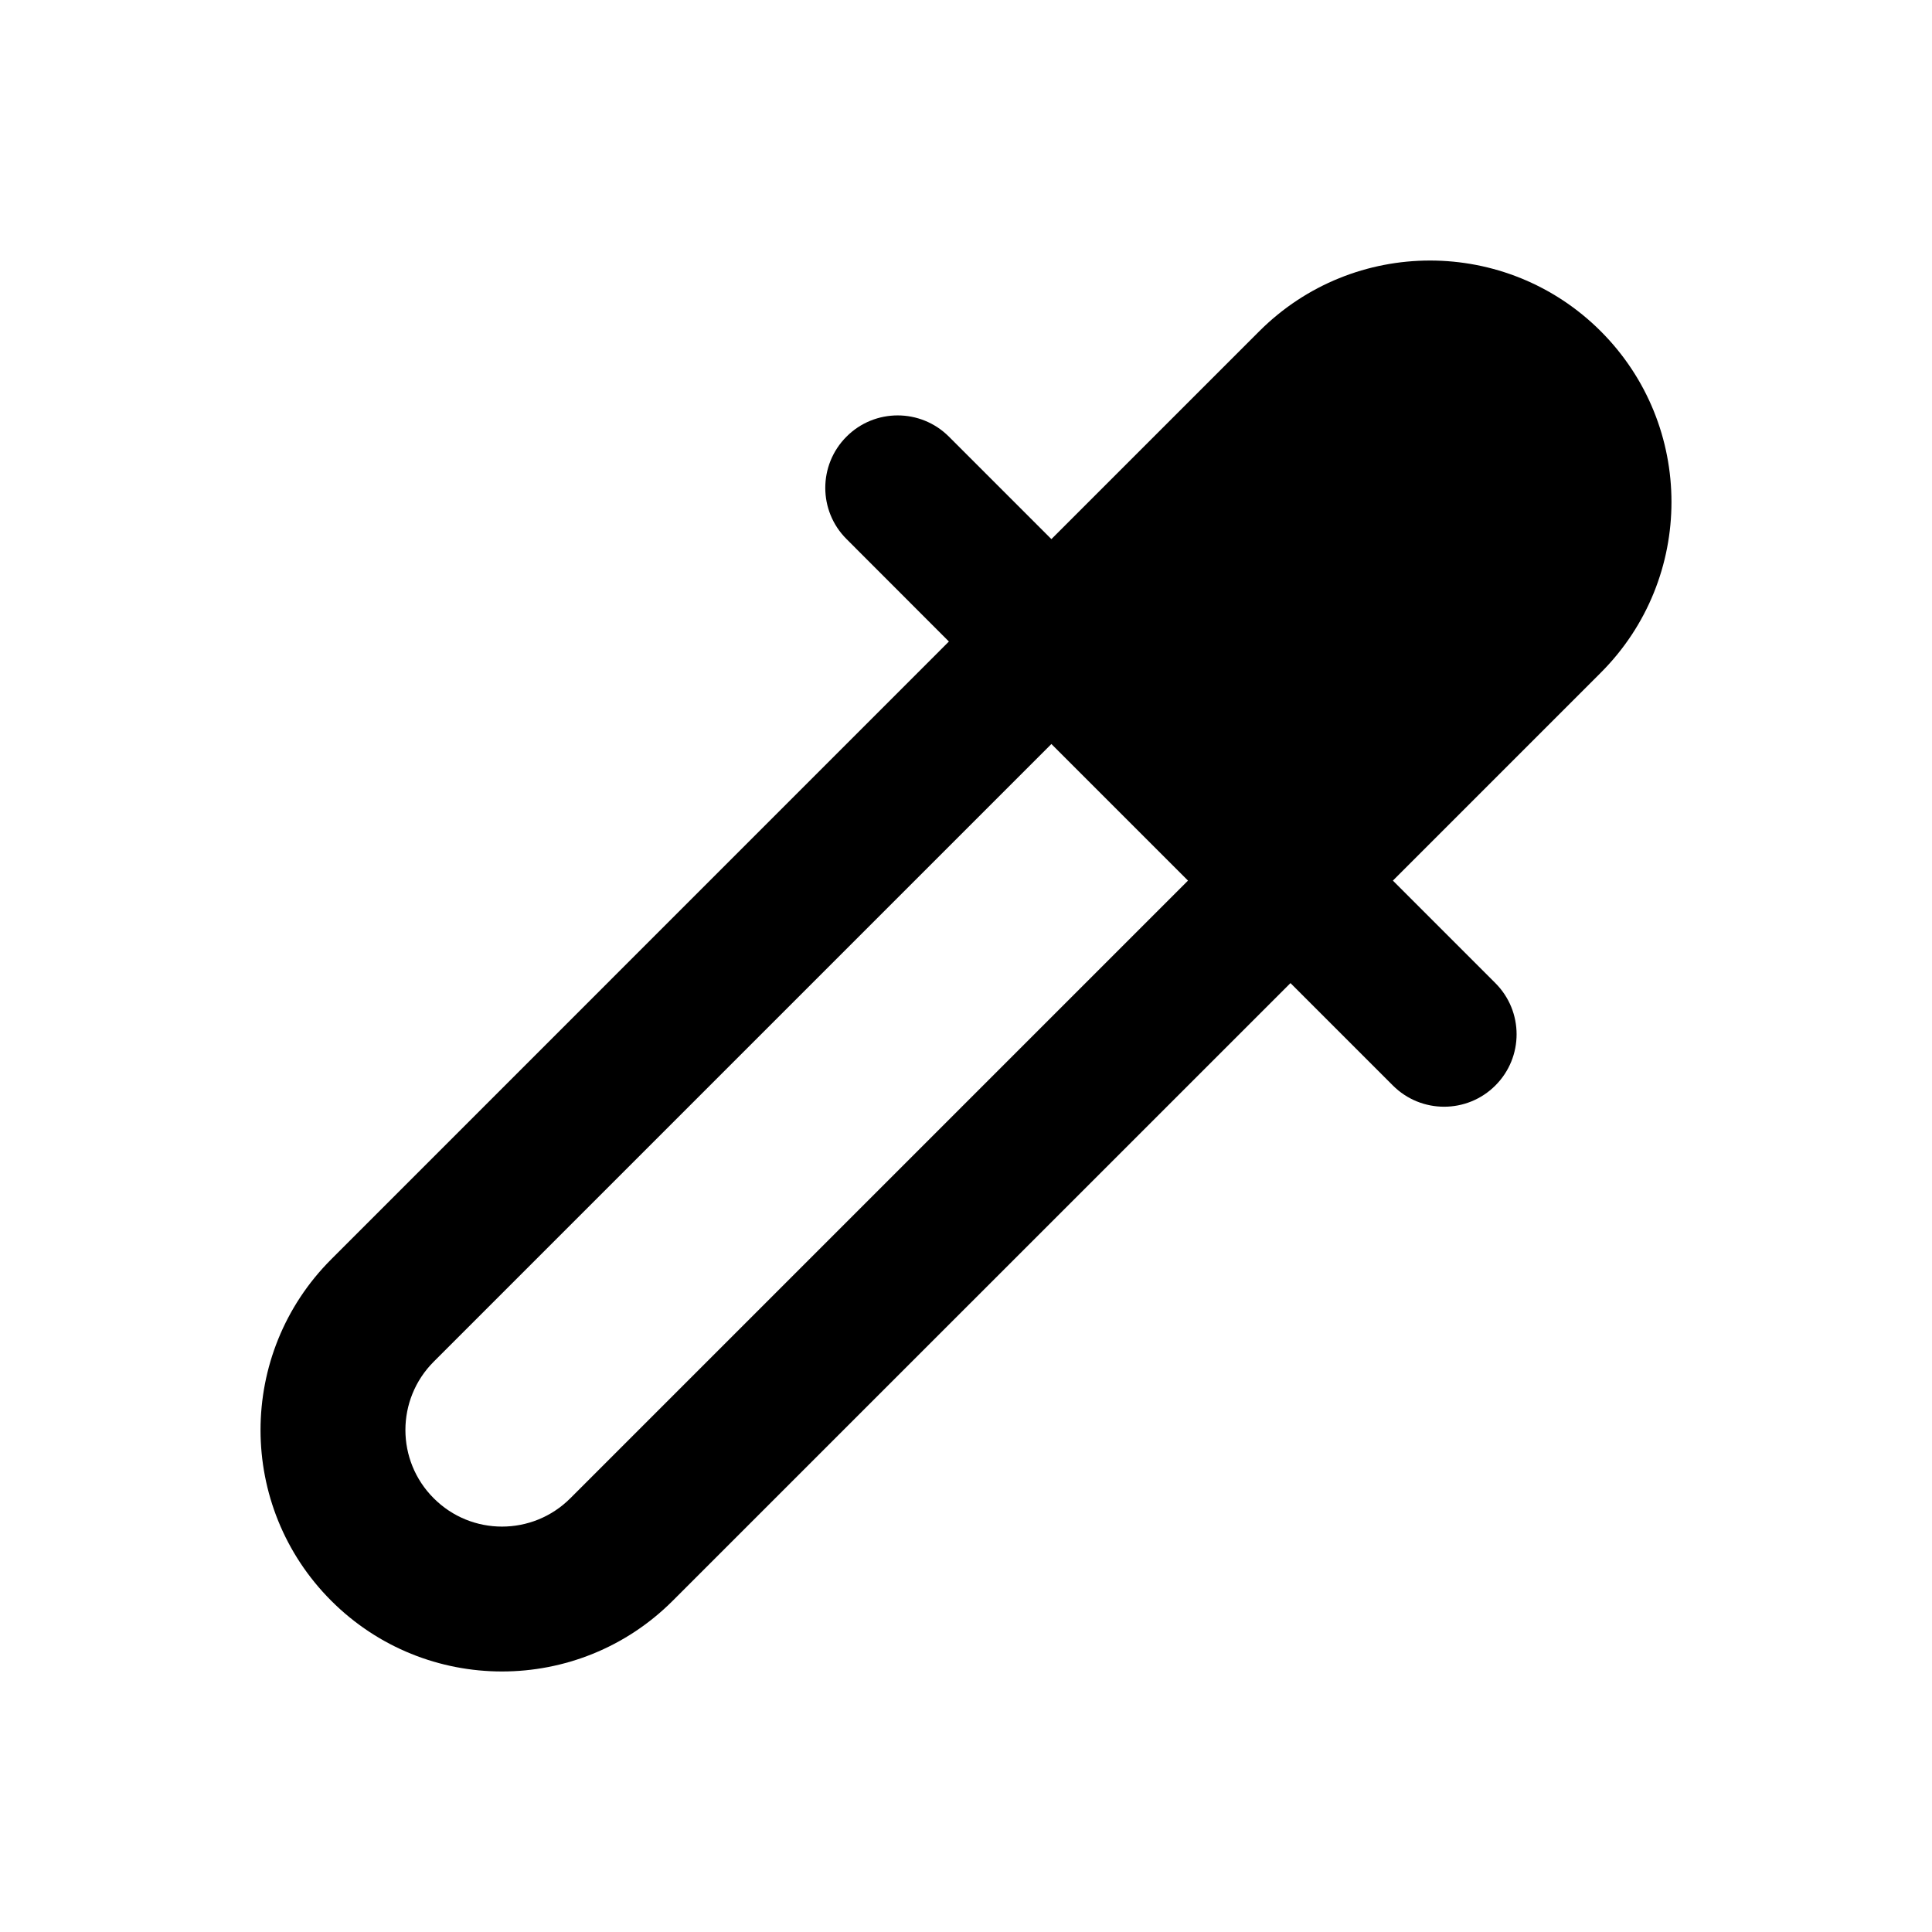<svg width="20" height="20" viewBox="0 0 20 20" fill="none" xmlns="http://www.w3.org/2000/svg">
<path fill-rule="evenodd" clip-rule="evenodd" d="M14.419 9.116L16.571 6.964C17.547 5.988 17.547 4.405 16.571 3.429C15.595 2.453 14.012 2.453 13.036 3.429L10.884 5.581L9.823 4.52C9.53 4.227 9.055 4.227 8.763 4.52C8.47 4.813 8.47 5.288 8.763 5.58L9.823 6.641L3.429 13.036C2.453 14.012 2.453 15.595 3.429 16.571C4.405 17.547 5.988 17.547 6.964 16.571L13.359 10.177L14.419 11.237C14.712 11.53 15.187 11.53 15.48 11.237C15.773 10.944 15.773 10.47 15.48 10.177L14.419 9.116ZM12.298 9.116L5.904 15.51C5.513 15.901 4.88 15.901 4.49 15.51C4.099 15.12 4.099 14.487 4.49 14.096L10.884 7.702L12.298 9.116Z" fill="black"/>
</svg>
